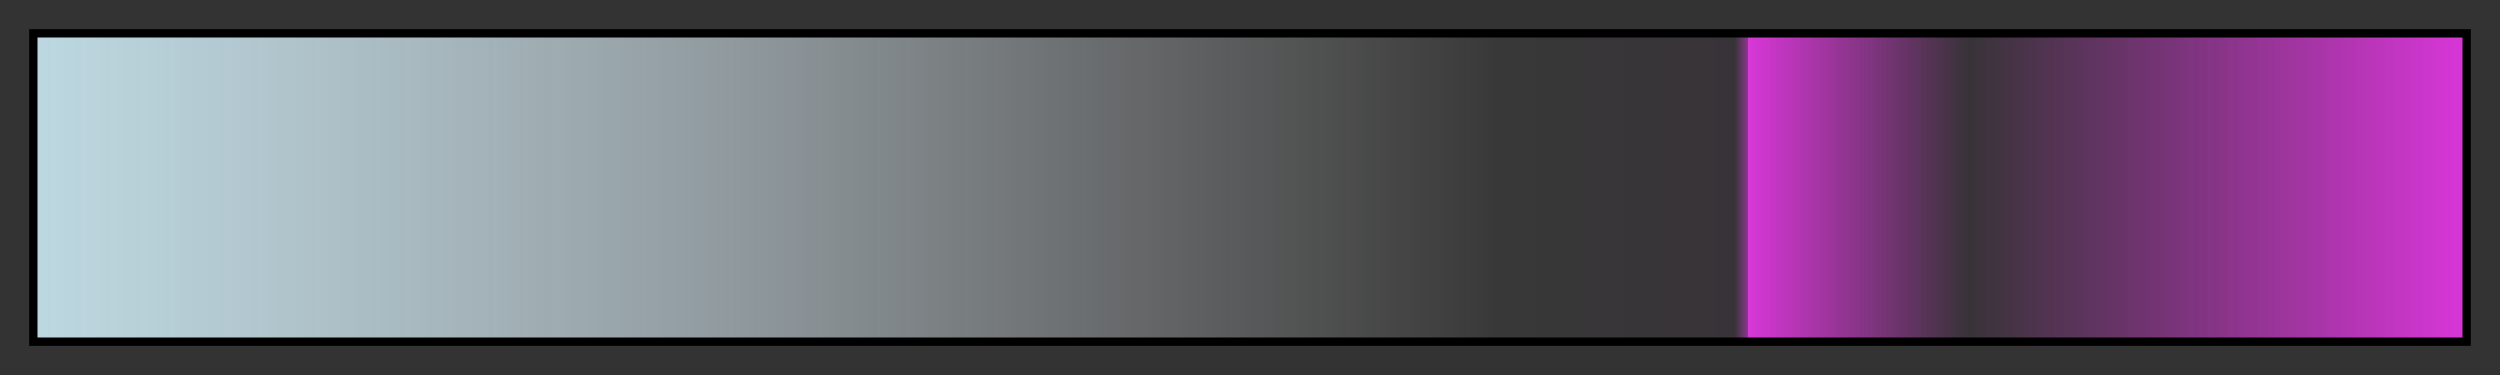 <?xml version="1.0" encoding="UTF-8"?>
<svg xmlns="http://www.w3.org/2000/svg" version="1.1" width="300px" height="45px" viewBox="0 0 300 45">
  <rect x="0" y="0" width="300" height="45" fill="#333333" stroke="none"/>
  <g>
    <defs>
      <linearGradient id="koblenz-06" gradientUnits="objectBoundingBox" spreadMethod="pad" x1="0%" x2="100%" y1="0%" y2="0%">
        <stop offset="0.00%" stop-color="rgb(189, 216, 225)" stop-opacity="1"/>
        <stop offset="0.56%" stop-color="rgb(189, 216, 225)" stop-opacity="0.991"/>
        <stop offset="30.30%" stop-color="rgb(225, 243, 252)" stop-opacity="0.511"/>
        <stop offset="59.79%" stop-color="rgb(252, 252, 252)" stop-opacity="0.034"/>
        <stop offset="60.06%" stop-color="rgb(251, 247, 251)" stop-opacity="0.03"/>
        <stop offset="69.48%" stop-color="rgb(220, 77, 220)" stop-opacity="0.03"/>
        <stop offset="69.97%" stop-color="rgb(218, 68, 218)" stop-opacity="0.03"/>
        <stop offset="70.50%" stop-color="rgb(216, 59, 216)" stop-opacity="0.515"/>
        <stop offset="70.53%" stop-color="rgb(216, 58, 216)" stop-opacity="1"/>
        <stop offset="70.80%" stop-color="rgb(216, 54, 216)" stop-opacity="0.971"/>
        <stop offset="79.61%" stop-color="rgb(216, 54, 216)" stop-opacity="0.03"/>
        <stop offset="90.01%" stop-color="rgb(216, 54, 216)" stop-opacity="0.515"/>
        <stop offset="100.00%" stop-color="rgb(216, 54, 216)" stop-opacity="1"/>
      </linearGradient>
    </defs>
    <rect fill="url(#koblenz-06)" x="4" y="4" width="292" height="37" stroke="black" stroke-width="1"/>
  </g>
</svg>
